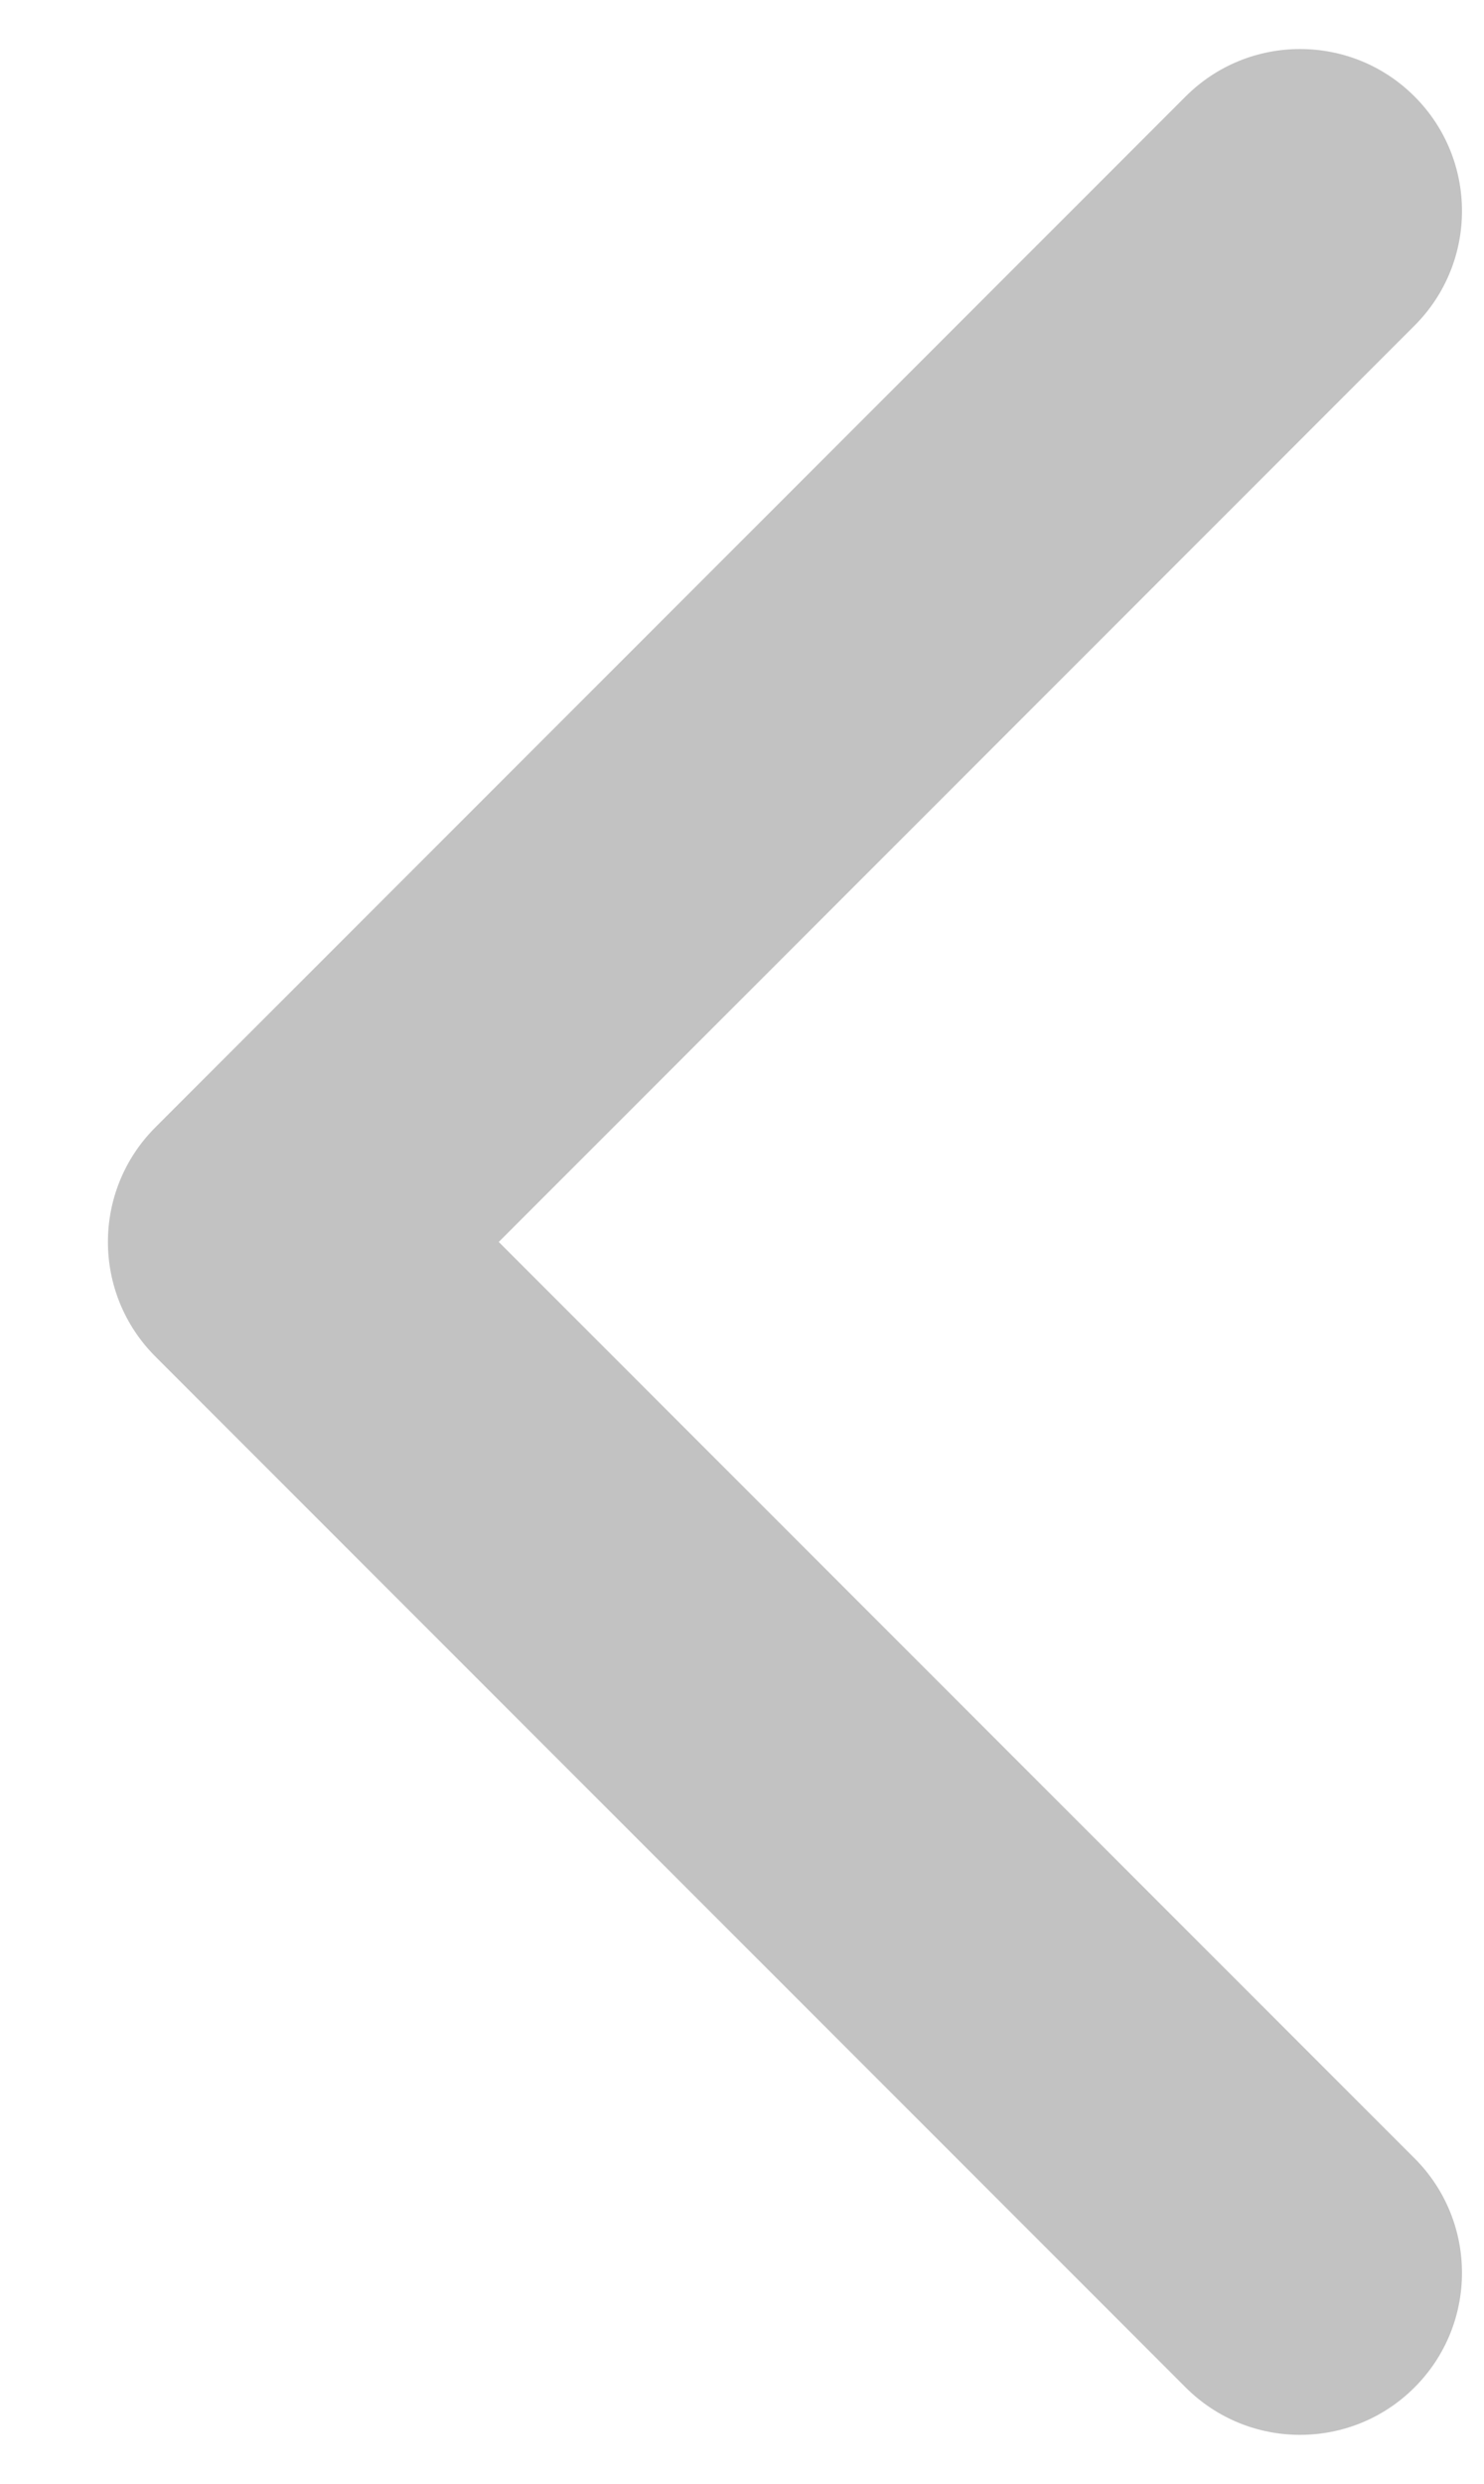 <svg width="55" height="92" viewBox="0 0 55 92" fill="none" xmlns="http://www.w3.org/2000/svg">
<path d="M5.757 41.757C3.414 44.1 3.414 47.9 5.757 50.243L43.941 88.426C46.284 90.77 50.083 90.77 52.426 88.426C54.77 86.083 54.77 82.284 52.426 79.941L18.485 46L52.426 12.059C54.77 9.716 54.77 5.917 52.426 3.574C50.083 1.23 46.284 1.23 43.941 3.574L5.757 41.757ZM10 46L10 52L16 52L16 46L16 40L10 40L10 46Z" fill="black" fill-opacity="0.24"/>
</svg>

